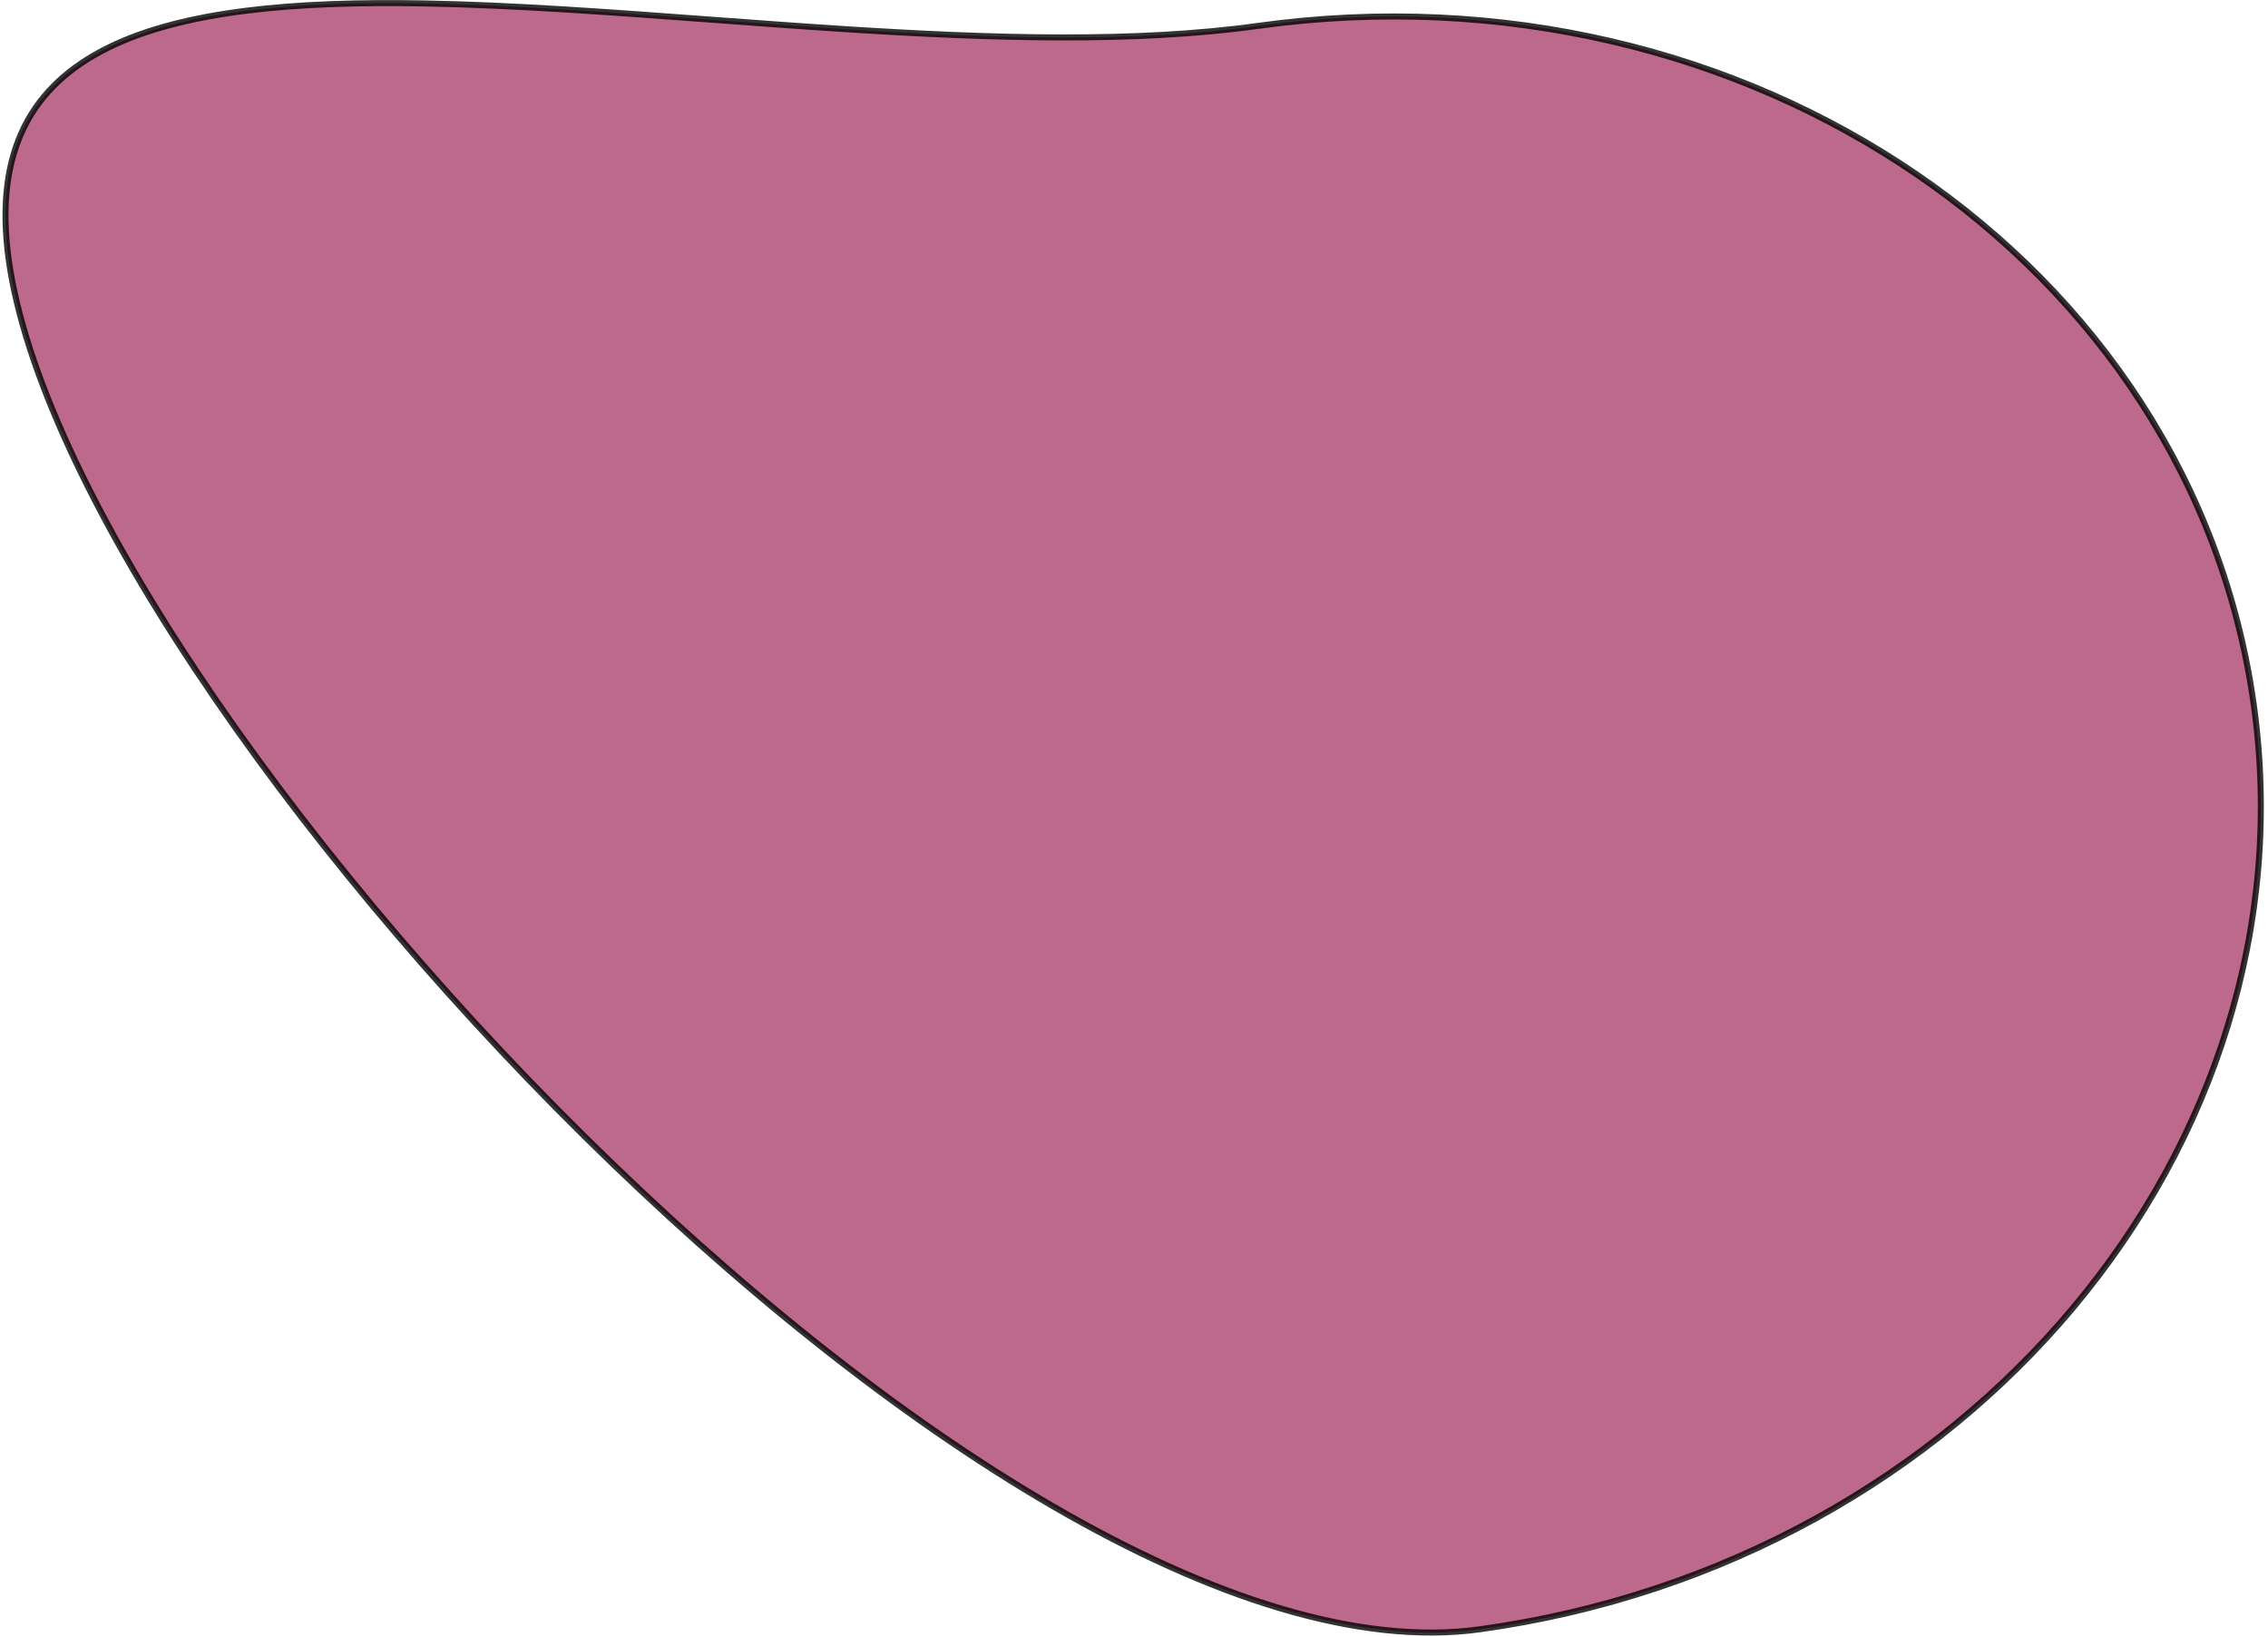 <svg width="377" height="272" viewBox="0 0 377 272" fill="none" xmlns="http://www.w3.org/2000/svg">
<path opacity="0.8" d="M1.451 43.178C0.181 34.017 1.198 26.762 4.061 21.036C6.922 15.313 11.652 11.066 17.906 7.965C30.444 1.748 49.019 0.178 70.569 0.57C85.429 0.841 101.645 2.041 118.204 3.266C125.646 3.817 133.156 4.373 140.644 4.852C164.772 6.395 188.648 7.137 209.08 4.306C290.365 -6.96 364.447 43.611 374.639 117.145C384.831 190.679 327.295 259.492 246.01 270.758C225.801 273.56 201.053 265.406 175.081 250.347C149.127 235.298 122.026 213.397 97.14 188.826C72.256 164.256 49.599 137.03 32.528 111.342C15.447 85.638 3.994 61.527 1.451 43.178Z" fill="#AB446E" stroke="black"/>
</svg>
